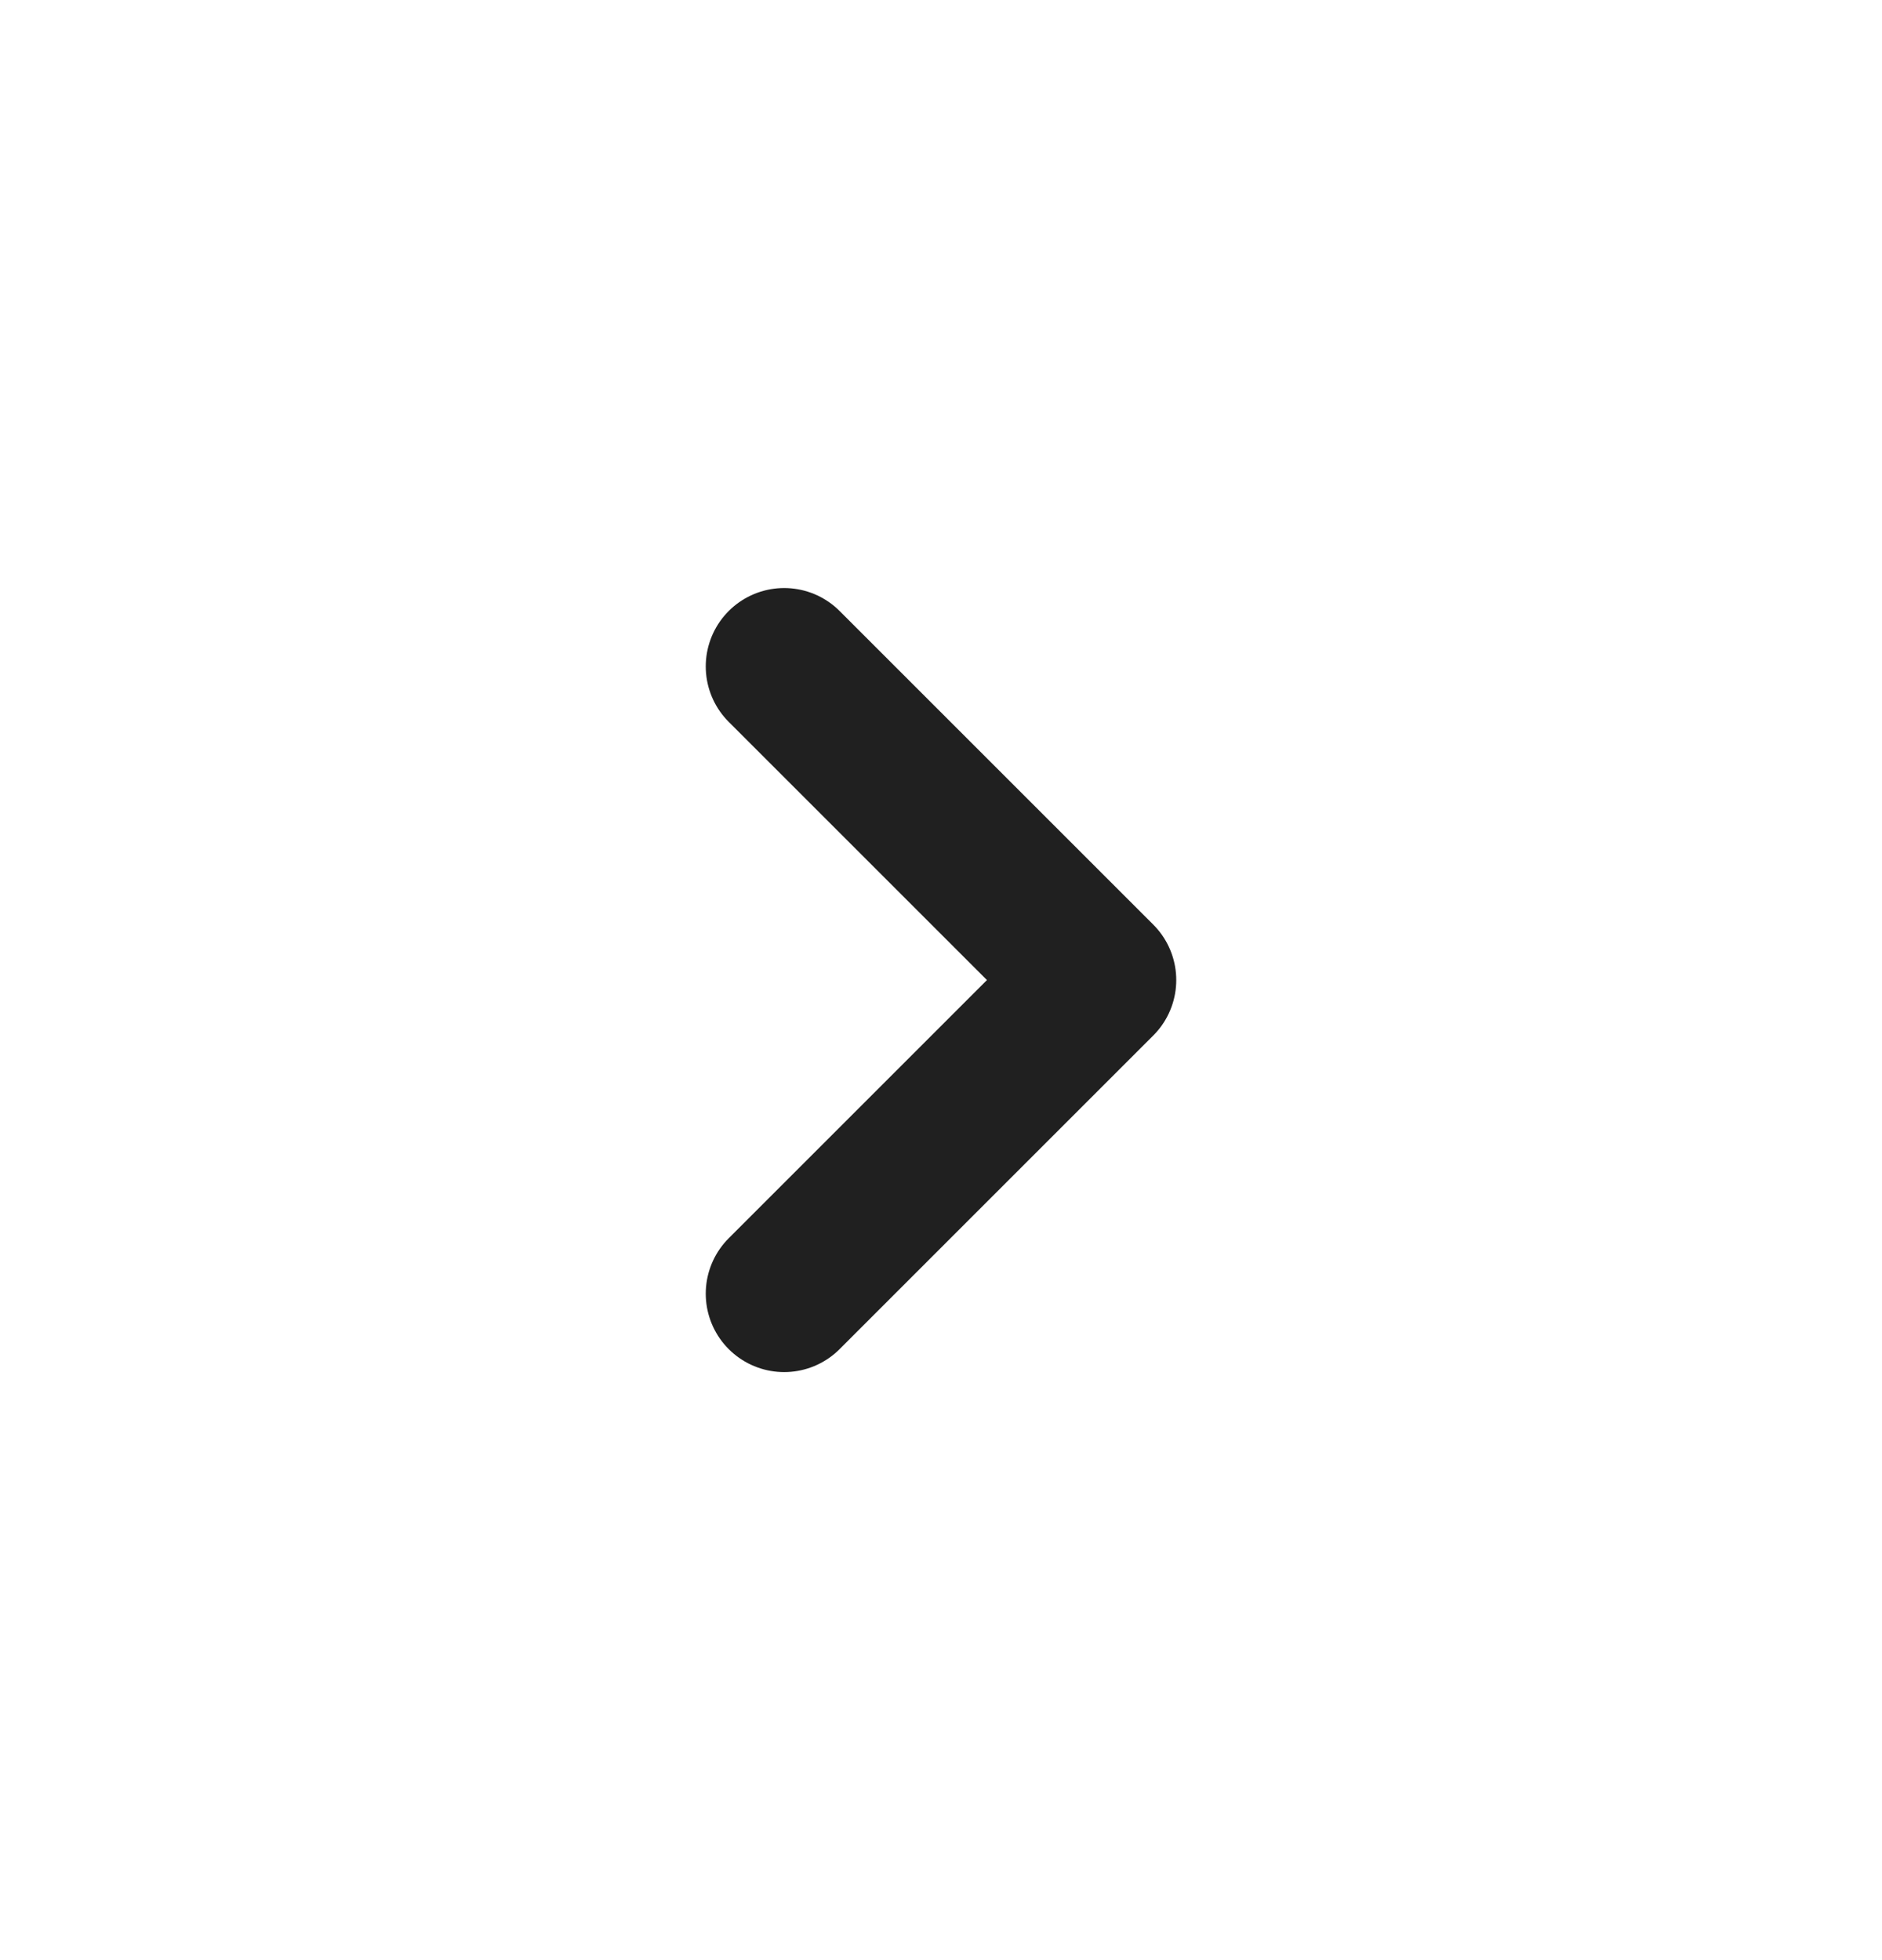 <svg width="24" height="25" viewBox="0 0 24 25" fill="none" xmlns="http://www.w3.org/2000/svg">
<path d="M10 8.5L14 12.5L10 16.5" stroke="#202020" stroke-width="2" stroke-linecap="round" stroke-linejoin="round"/>
</svg>

